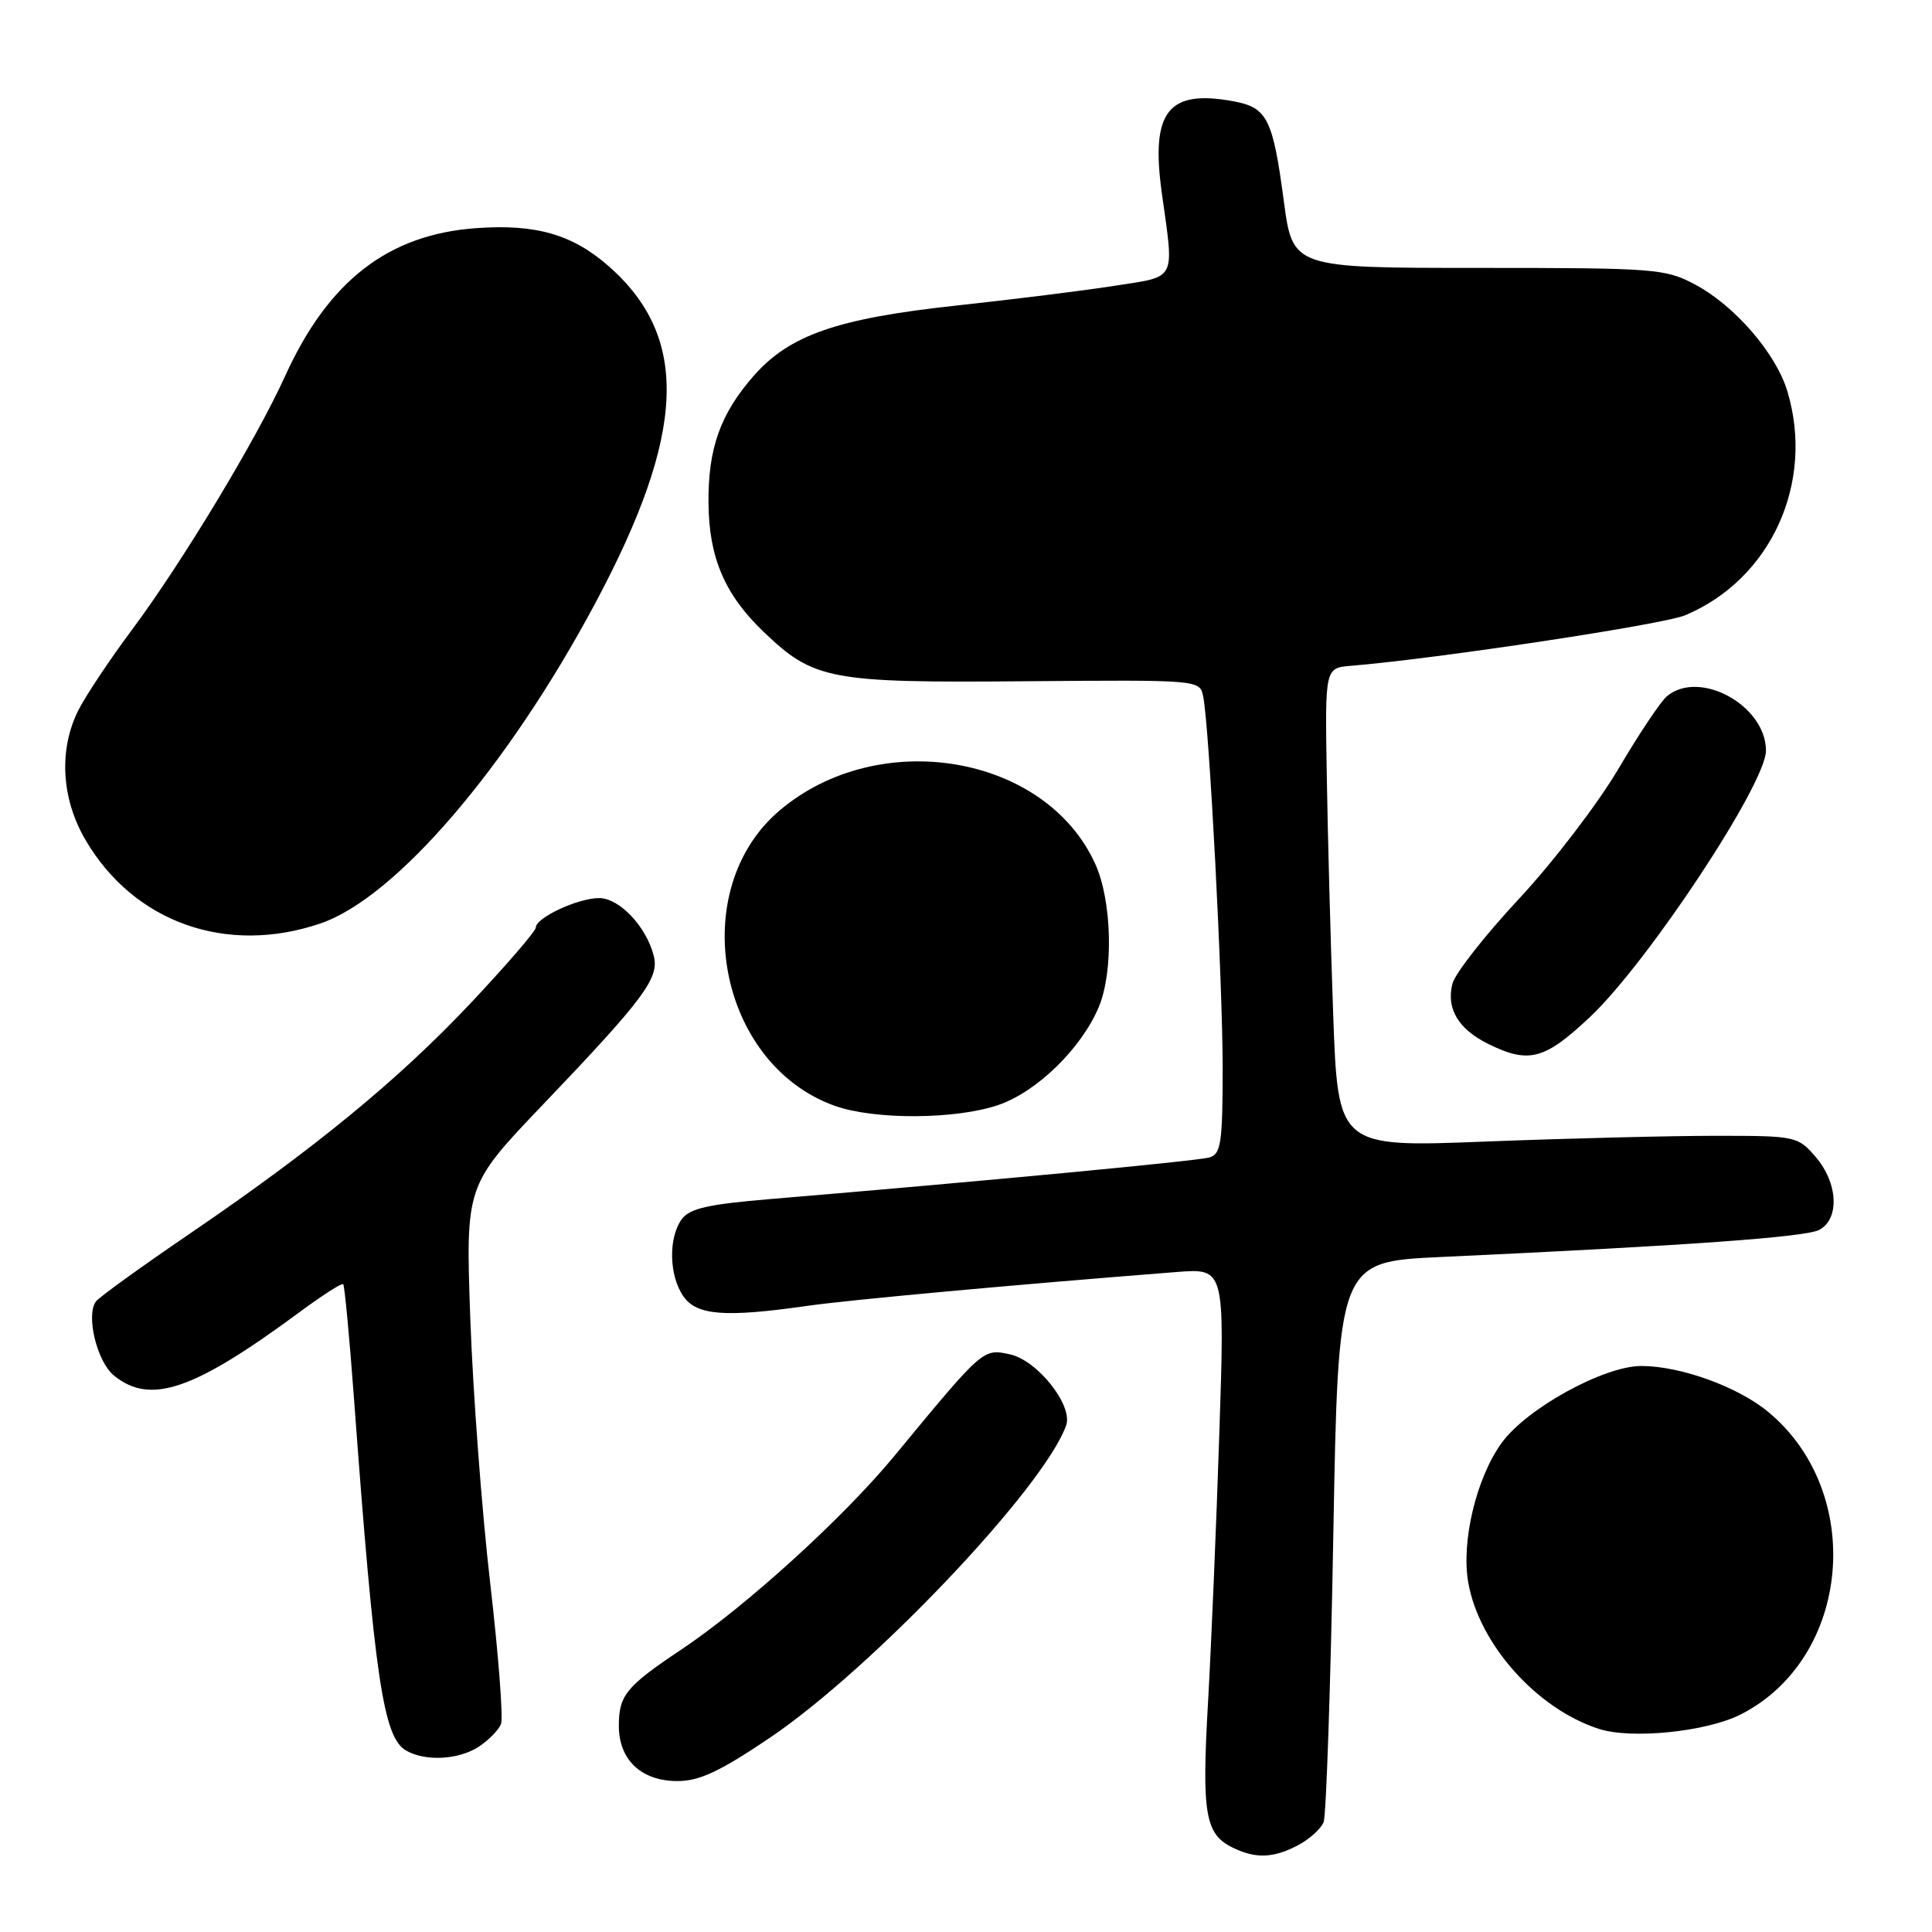 <?xml version="1.0" encoding="UTF-8" standalone="no"?>
<!DOCTYPE svg PUBLIC "-//W3C//DTD SVG 1.1//EN" "http://www.w3.org/Graphics/SVG/1.1/DTD/svg11.dtd" >
<svg xmlns="http://www.w3.org/2000/svg" xmlns:xlink="http://www.w3.org/1999/xlink" version="1.1" viewBox="0 0 256 256">
 <g >
 <path fill="currentColor"
d=" M 171.93 244.54 C 173.48 243.73 175.04 242.33 175.39 241.43 C 175.73 240.53 176.31 223.45 176.67 203.49 C 177.32 167.19 177.32 167.19 190.91 166.56 C 223.56 165.05 239.27 163.93 241.07 162.96 C 243.78 161.51 243.55 156.75 240.59 153.31 C 238.22 150.55 237.97 150.50 227.34 150.50 C 221.38 150.50 207.67 150.84 196.89 151.26 C 177.28 152.03 177.28 152.03 176.65 134.26 C 176.30 124.49 175.92 110.20 175.80 102.50 C 175.57 88.50 175.57 88.50 179.04 88.22 C 190.39 87.28 220.34 82.76 223.28 81.53 C 234.64 76.78 240.48 64.00 236.84 51.86 C 235.34 46.84 229.88 40.52 224.64 37.72 C 220.69 35.60 219.38 35.50 195.90 35.50 C 171.29 35.50 171.29 35.50 170.11 26.62 C 168.66 15.75 167.92 14.26 163.49 13.43 C 154.77 11.80 152.44 14.76 153.95 25.60 C 155.59 37.36 155.99 36.57 147.75 37.86 C 143.76 38.49 134.29 39.67 126.70 40.49 C 110.92 42.20 104.62 44.39 99.87 49.80 C 95.45 54.84 93.82 59.40 93.88 66.64 C 93.93 73.87 96.03 78.78 101.16 83.70 C 107.83 90.09 109.91 90.49 135.74 90.27 C 158.98 90.08 158.98 90.08 159.43 92.29 C 160.24 96.26 162.01 130.23 162.01 141.68 C 162.00 151.47 161.78 152.93 160.25 153.37 C 158.68 153.83 130.29 156.52 102.08 158.88 C 93.83 159.57 91.38 160.12 90.33 161.56 C 88.54 164.01 88.65 169.06 90.56 171.78 C 92.33 174.31 96.09 174.59 107.00 173.03 C 112.61 172.23 134.54 170.22 155.89 168.55 C 162.29 168.05 162.29 168.05 161.57 189.85 C 161.18 201.84 160.50 217.92 160.07 225.57 C 159.22 240.36 159.68 243.05 163.36 244.83 C 166.39 246.30 168.68 246.22 171.93 244.54 Z  M 102.00 230.27 C 115.61 221.07 138.36 197.09 141.27 188.87 C 142.20 186.23 137.49 180.27 133.83 179.46 C 130.25 178.68 130.32 178.61 118.50 192.93 C 111.71 201.16 98.78 212.90 90.24 218.60 C 82.95 223.47 82.00 224.64 82.00 228.69 C 82.00 233.19 84.98 236.00 89.75 236.00 C 92.67 236.01 95.39 234.73 102.00 230.27 Z  M 63.45 231.44 C 64.76 230.58 66.08 229.23 66.39 228.43 C 66.69 227.64 66.05 219.23 64.95 209.74 C 63.85 200.26 62.67 184.54 62.32 174.80 C 61.69 157.10 61.69 157.10 71.91 146.40 C 85.35 132.33 87.37 129.61 86.63 126.67 C 85.66 122.79 82.08 119.00 79.38 119.00 C 76.59 119.00 71.00 121.60 71.00 122.90 C 71.00 123.36 67.16 127.82 62.46 132.82 C 52.78 143.10 41.72 152.18 25.00 163.57 C 18.68 167.88 13.15 171.87 12.71 172.45 C 11.36 174.26 12.84 180.42 15.08 182.25 C 19.91 186.20 25.62 184.26 39.67 173.88 C 42.69 171.65 45.30 169.97 45.48 170.16 C 45.66 170.35 46.31 177.25 46.92 185.50 C 49.63 222.37 50.79 230.19 53.78 231.94 C 56.34 233.43 60.76 233.20 63.45 231.44 Z  M 230.68 227.16 C 245.27 219.72 247.23 197.78 234.28 187.07 C 230.25 183.74 222.67 181.00 217.48 181.00 C 212.51 181.00 202.27 186.64 198.98 191.19 C 195.62 195.82 193.60 204.27 194.55 209.69 C 195.99 217.86 203.61 226.41 211.84 229.08 C 216.16 230.49 226.16 229.47 230.68 227.16 Z  M 132.28 146.42 C 137.39 144.68 143.31 138.90 145.60 133.42 C 147.57 128.70 147.34 119.33 145.12 114.46 C 138.55 99.98 116.49 96.24 103.33 107.37 C 90.82 117.94 95.11 141.00 110.62 146.53 C 115.87 148.40 126.62 148.35 132.28 146.42 Z  M 210.69 134.75 C 218.37 127.51 234.00 103.85 234.00 99.47 C 234.00 93.48 225.21 88.65 220.88 92.25 C 220.05 92.94 217.16 97.27 214.44 101.89 C 211.72 106.50 205.80 114.24 201.28 119.09 C 196.76 123.94 192.78 129.01 192.45 130.36 C 191.62 133.66 193.24 136.37 197.21 138.33 C 202.59 140.98 204.66 140.43 210.69 134.75 Z  M 42.47 122.36 C 52.42 118.96 67.26 101.67 78.87 79.94 C 90.92 57.38 91.42 44.72 80.64 35.26 C 75.86 31.06 70.99 29.66 63.11 30.23 C 51.44 31.06 43.50 37.22 37.77 49.85 C 33.95 58.26 24.13 74.54 17.45 83.50 C 14.58 87.35 11.43 92.08 10.44 94.00 C 7.76 99.24 8.09 105.77 11.33 111.30 C 17.74 122.24 30.02 126.60 42.47 122.36 Z "/>
</g>
</svg>